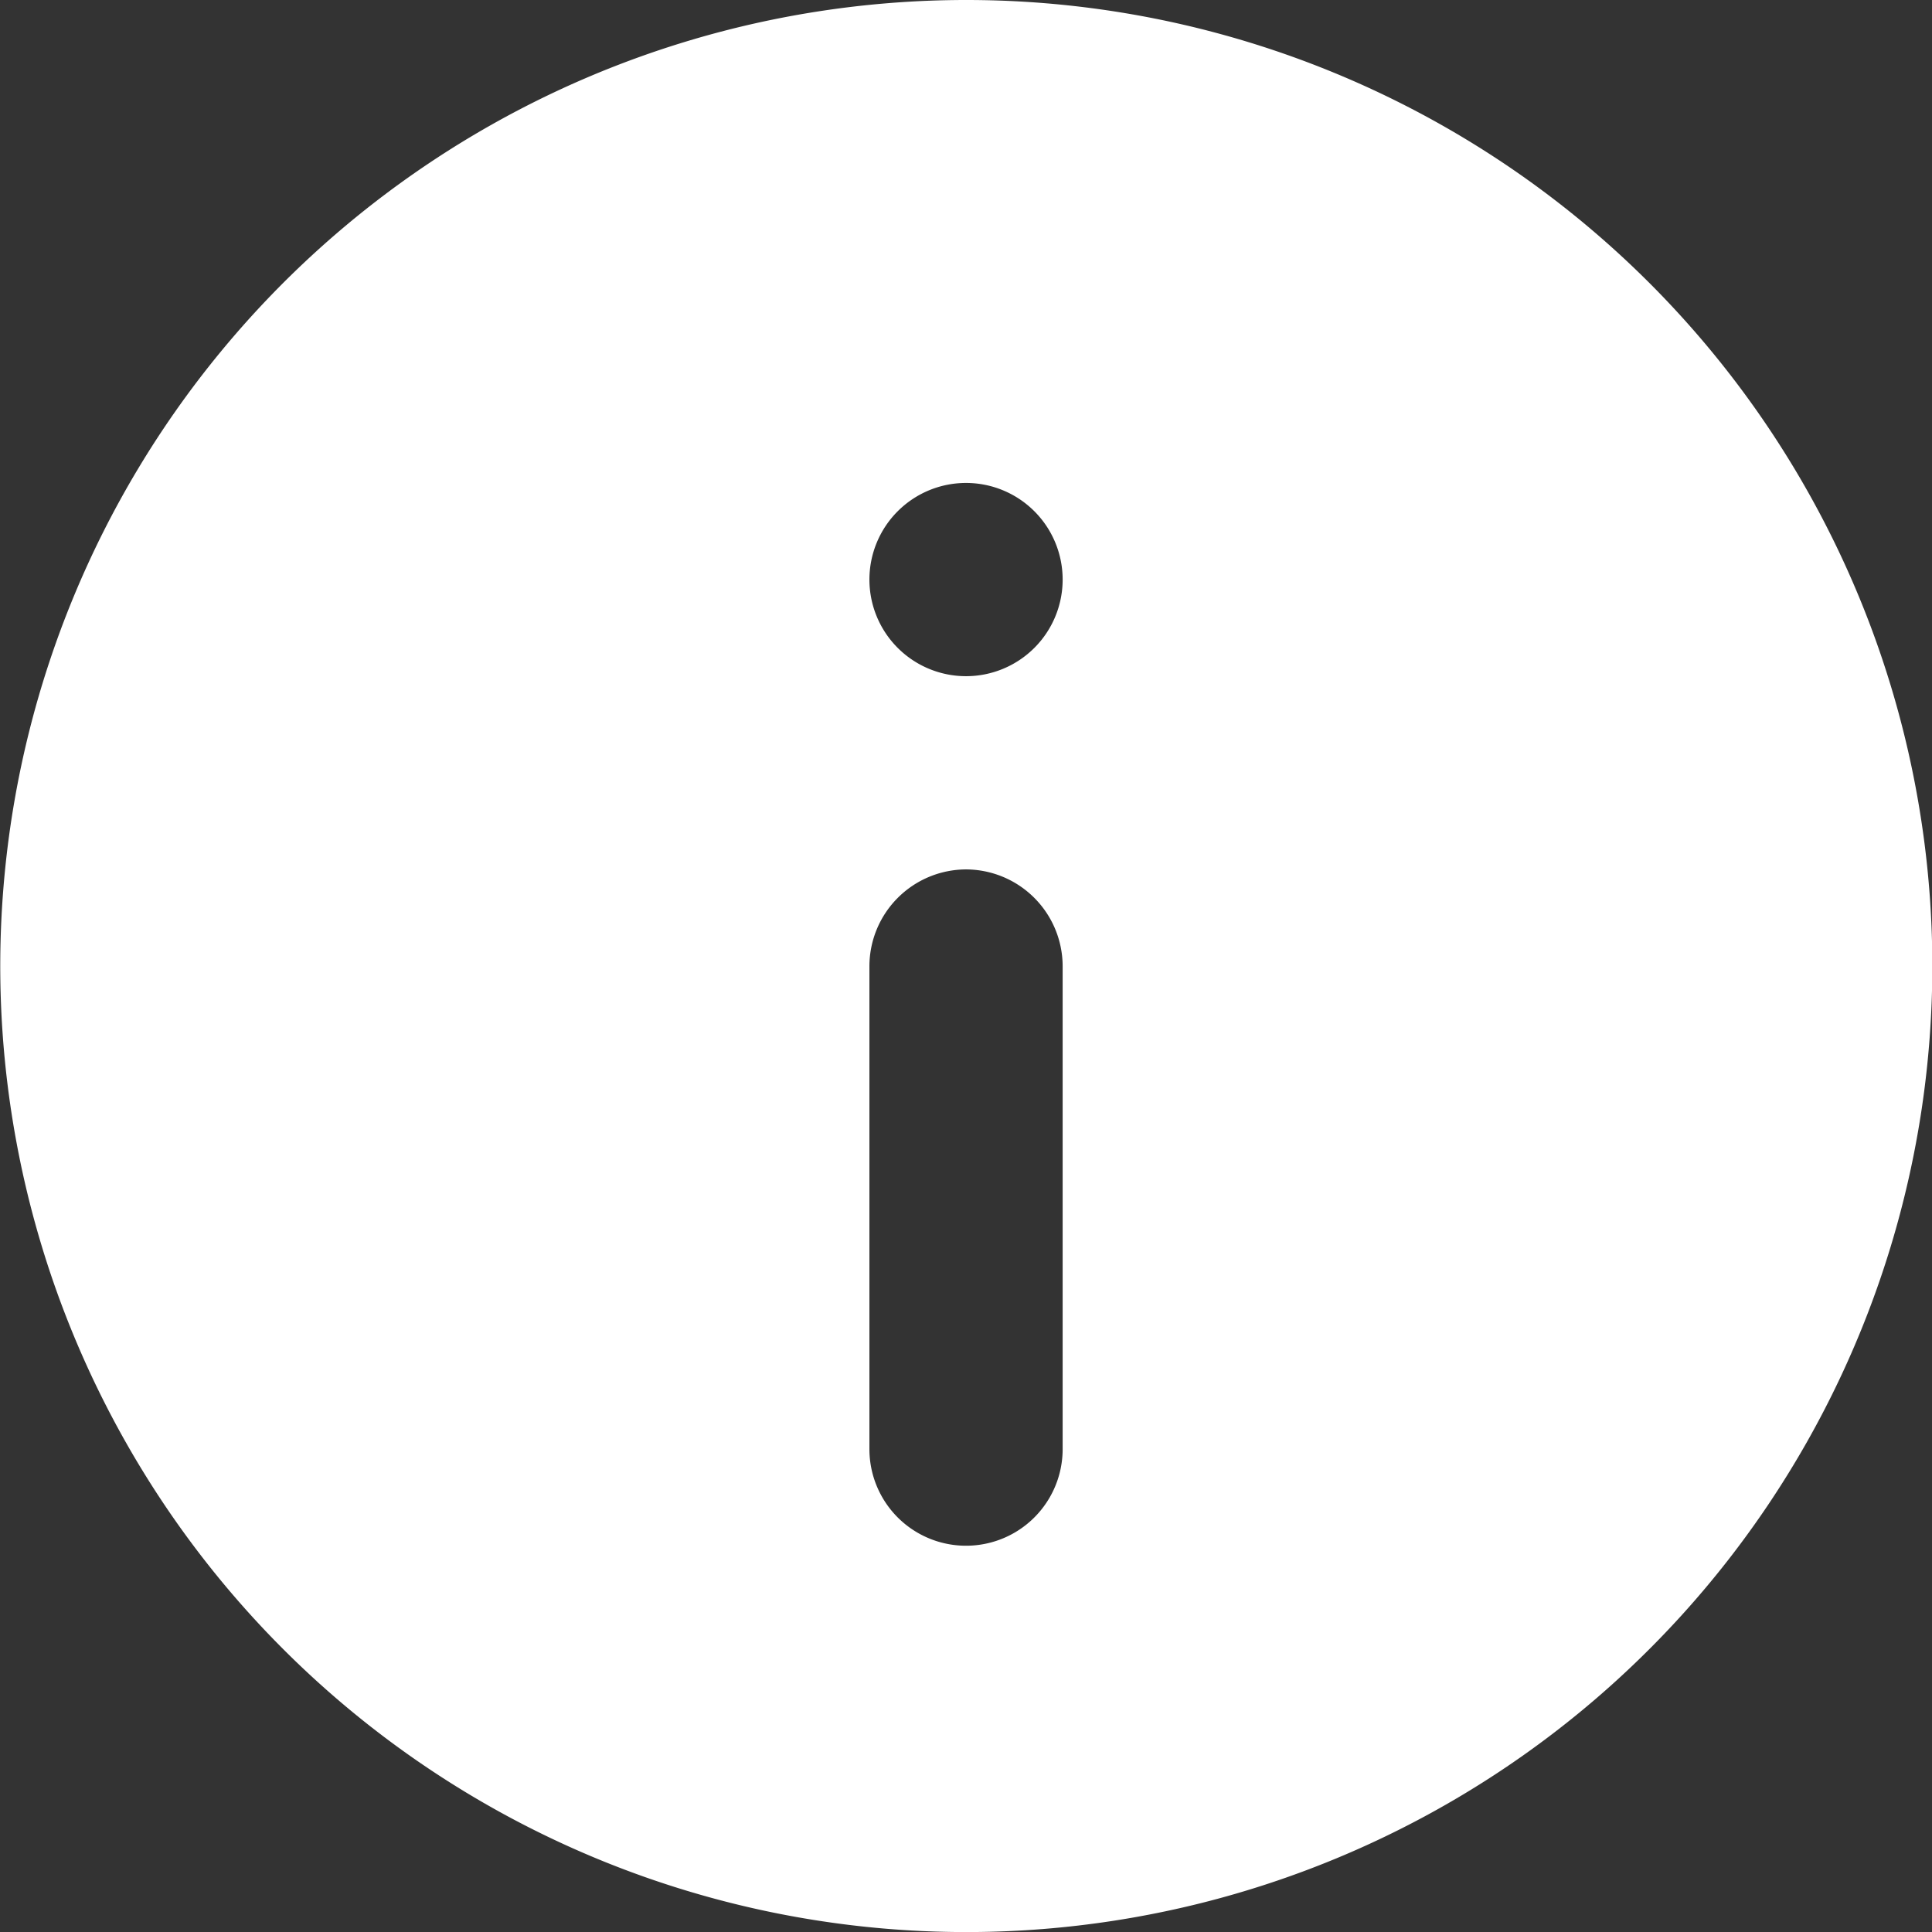 <svg id="Group_1159" data-name="Group 1159" xmlns="http://www.w3.org/2000/svg" width="29.895" height="29.895" viewBox="0 0 29.895 29.895">
  <rect x="0" y="0" width="29.895" height="29.895" fill="#333333" stroke="none"/>
  <path id="Path_1412" data-name="Path 1412" d="M31.9,16.948A14.948,14.948,0,1,1,16.948,2,14.948,14.948,0,0,1,31.9,16.948ZM16.948,15.453a1.5,1.5,0,0,1,1.495,1.495v7.475a1.495,1.495,0,1,1-2.99,0V16.948A1.5,1.5,0,0,1,16.948,15.453Zm0-2.99a1.495,1.495,0,1,0-1.495-1.495A1.495,1.495,0,0,0,16.948,12.463Z" transform="translate(-2 -2)" fill="#fff" fill-rule="evenodd"/>
</svg>

